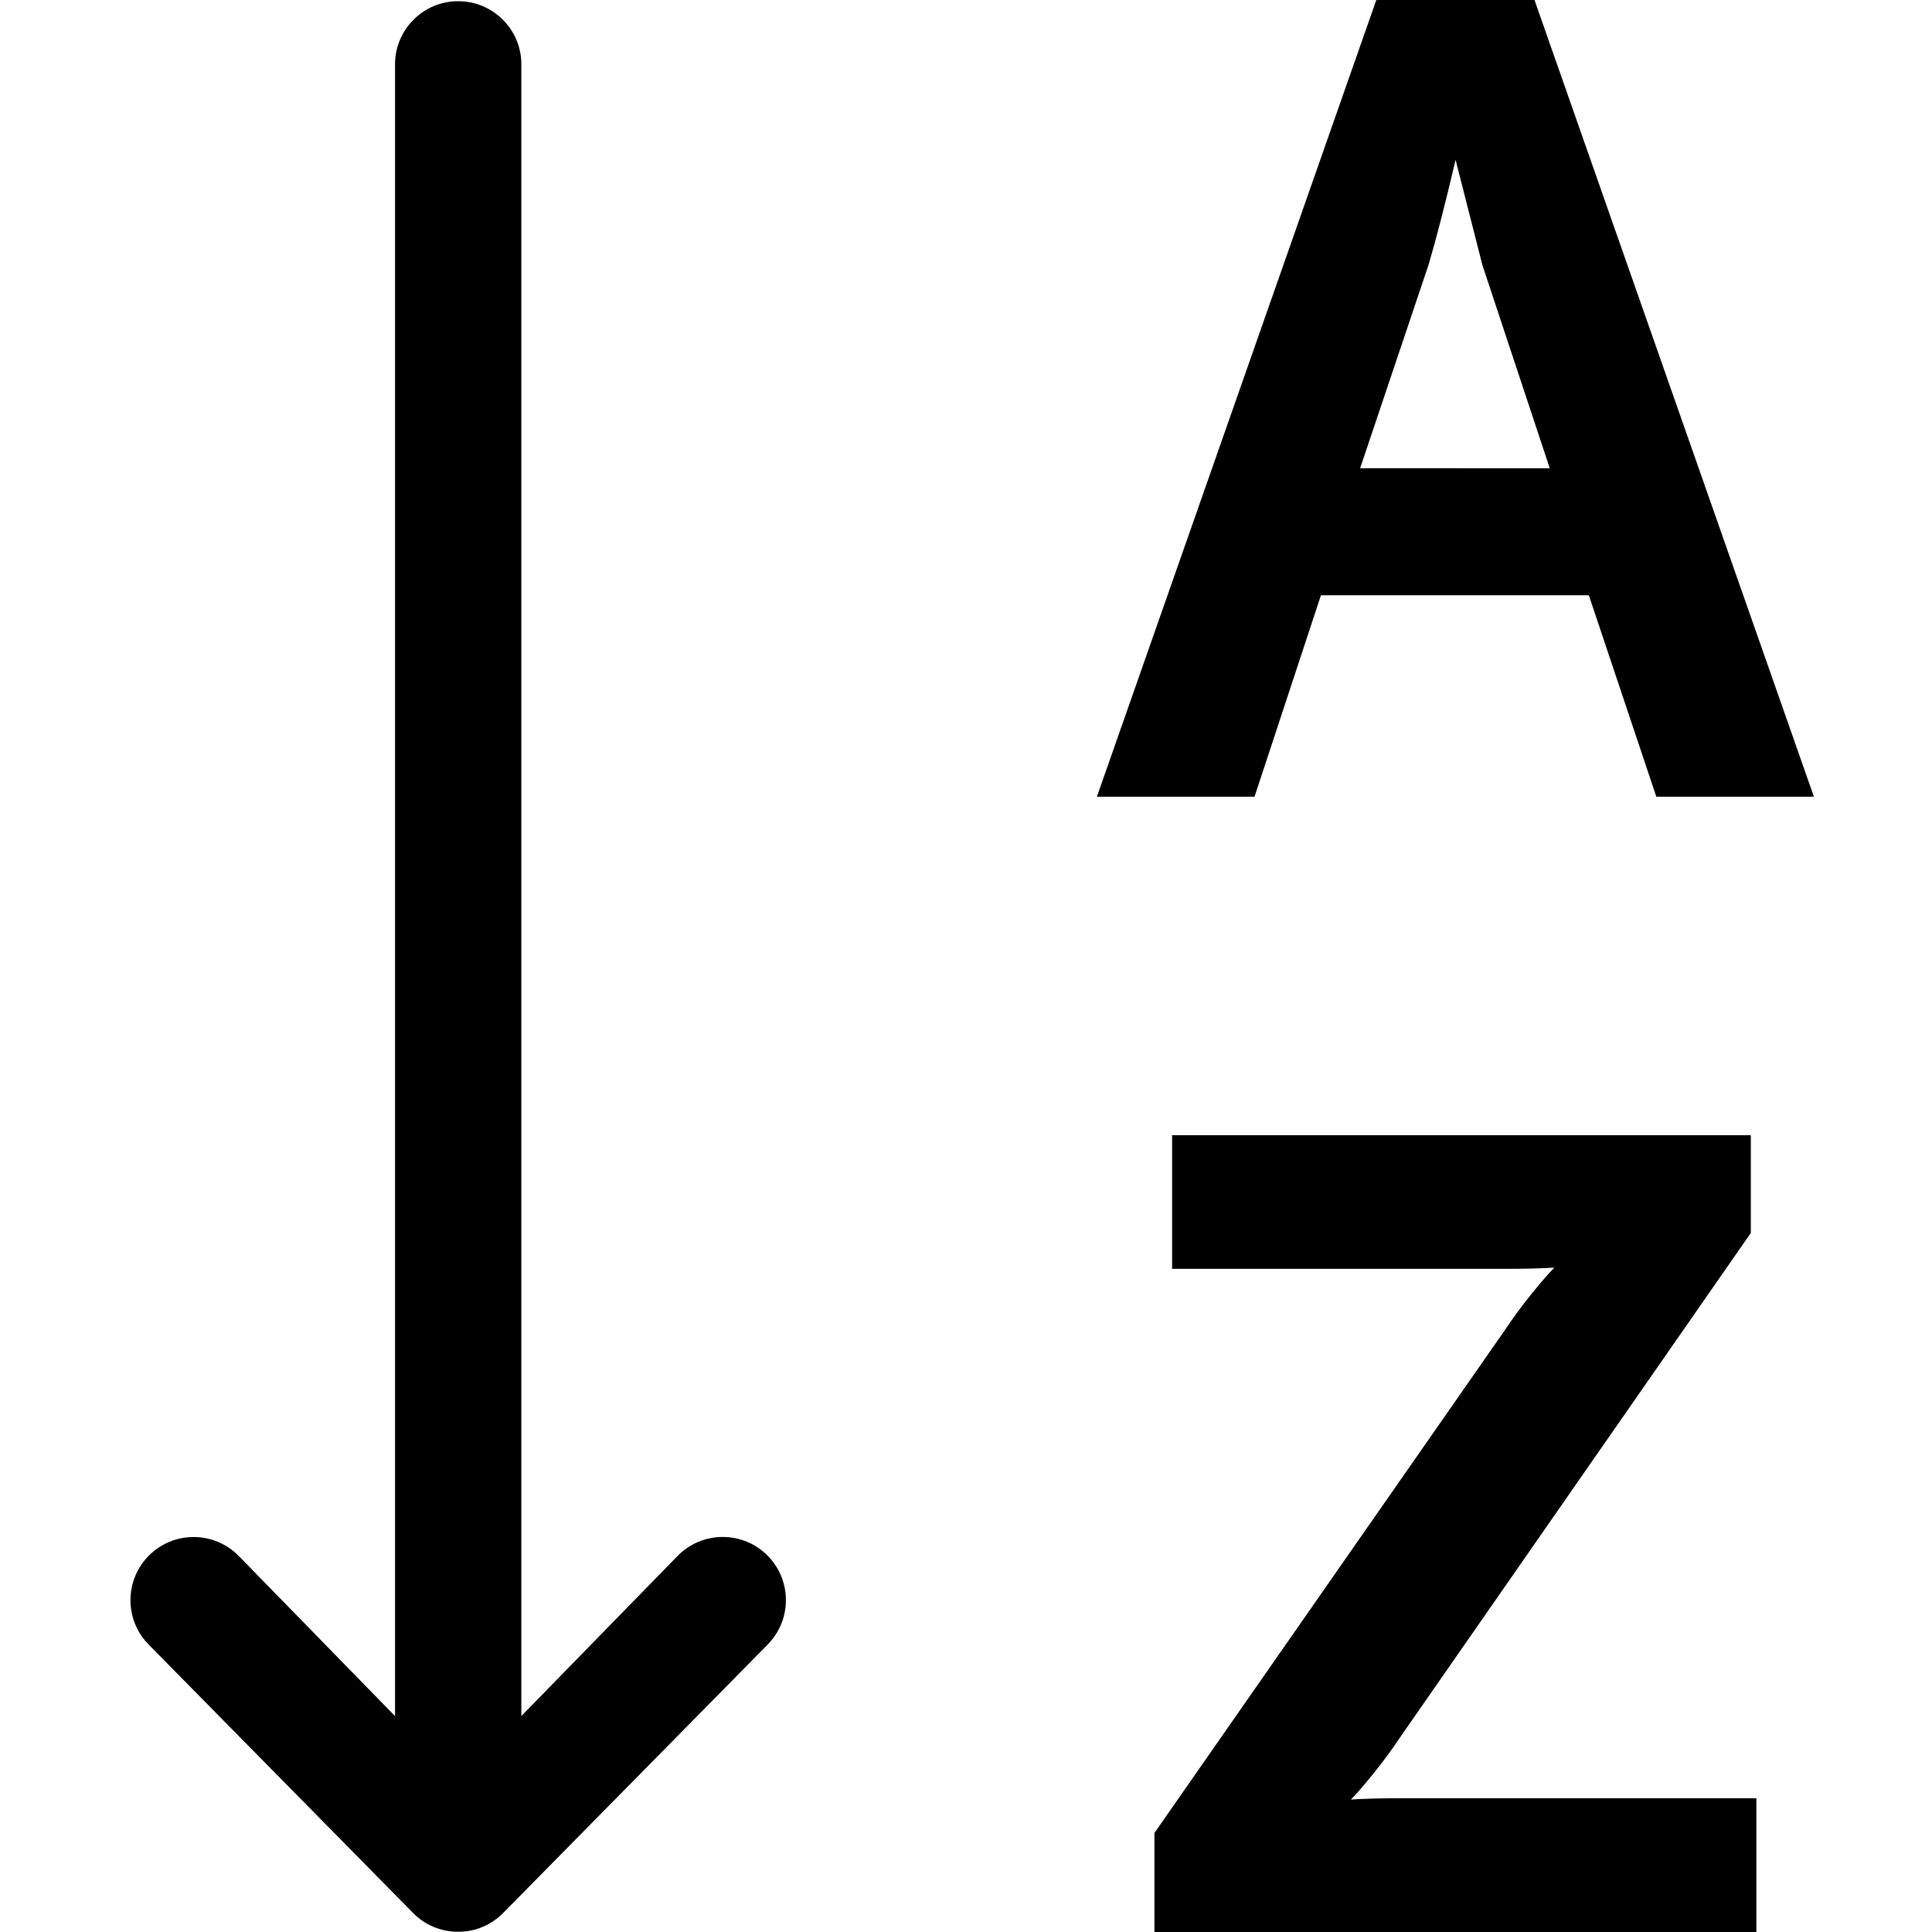 <svg version="1.1" xmlns="http://www.w3.org/2000/svg" width="32" height="32" viewBox="0 0 32 32">
<title>sort_col_alphabet</title>
<path d="M7.588 31.996c-0.001 0-0.002 0-0.004 0-0.288 0-0.549-0.117-0.737-0.306l-0-0-4.38-4.446c-0.189-0.189-0.306-0.451-0.306-0.74 0-0.578 0.468-1.046 1.046-1.046 0.289 0 0.55 0.117 0.74 0.306v0l2.596 2.66v-27.383c0.014-0.567 0.477-1.021 1.046-1.021s1.032 0.454 1.046 1.019l0 0.001v27.383l2.596-2.66c0.189-0.189 0.451-0.306 0.74-0.306 0.578 0 1.046 0.468 1.046 1.046 0 0.289-0.117 0.55-0.306 0.74v0l-4.381 4.446c-0.188 0.189-0.449 0.307-0.737 0.307-0.001 0-0.002 0-0.003 0h0z"></path>
<path d="M27.434 13.196l-1.118-3.337h-4.437l-1.1 3.337h-2.611l4.628-13.196h2.62l4.628 13.196zM25.669 7.756l-1.116-3.366-0.444-1.743c-0.169 0.723-0.32 1.308-0.448 1.74l-1.133 3.368z"></path>
<path d="M19.121 32v-1.64l5.791-8.31c0.147-0.22 0.303-0.432 0.463-0.629s0.282-0.337 0.369-0.425c-0.213 0.013-0.47 0.020-0.777 0.020h-5.553v-2.214h9.585v1.62l-5.792 8.329c-0.146 0.22-0.302 0.431-0.462 0.629s-0.283 0.337-0.37 0.426c0.216-0.014 0.476-0.021 0.778-0.021h5.938v2.215z"></path>
</svg>

